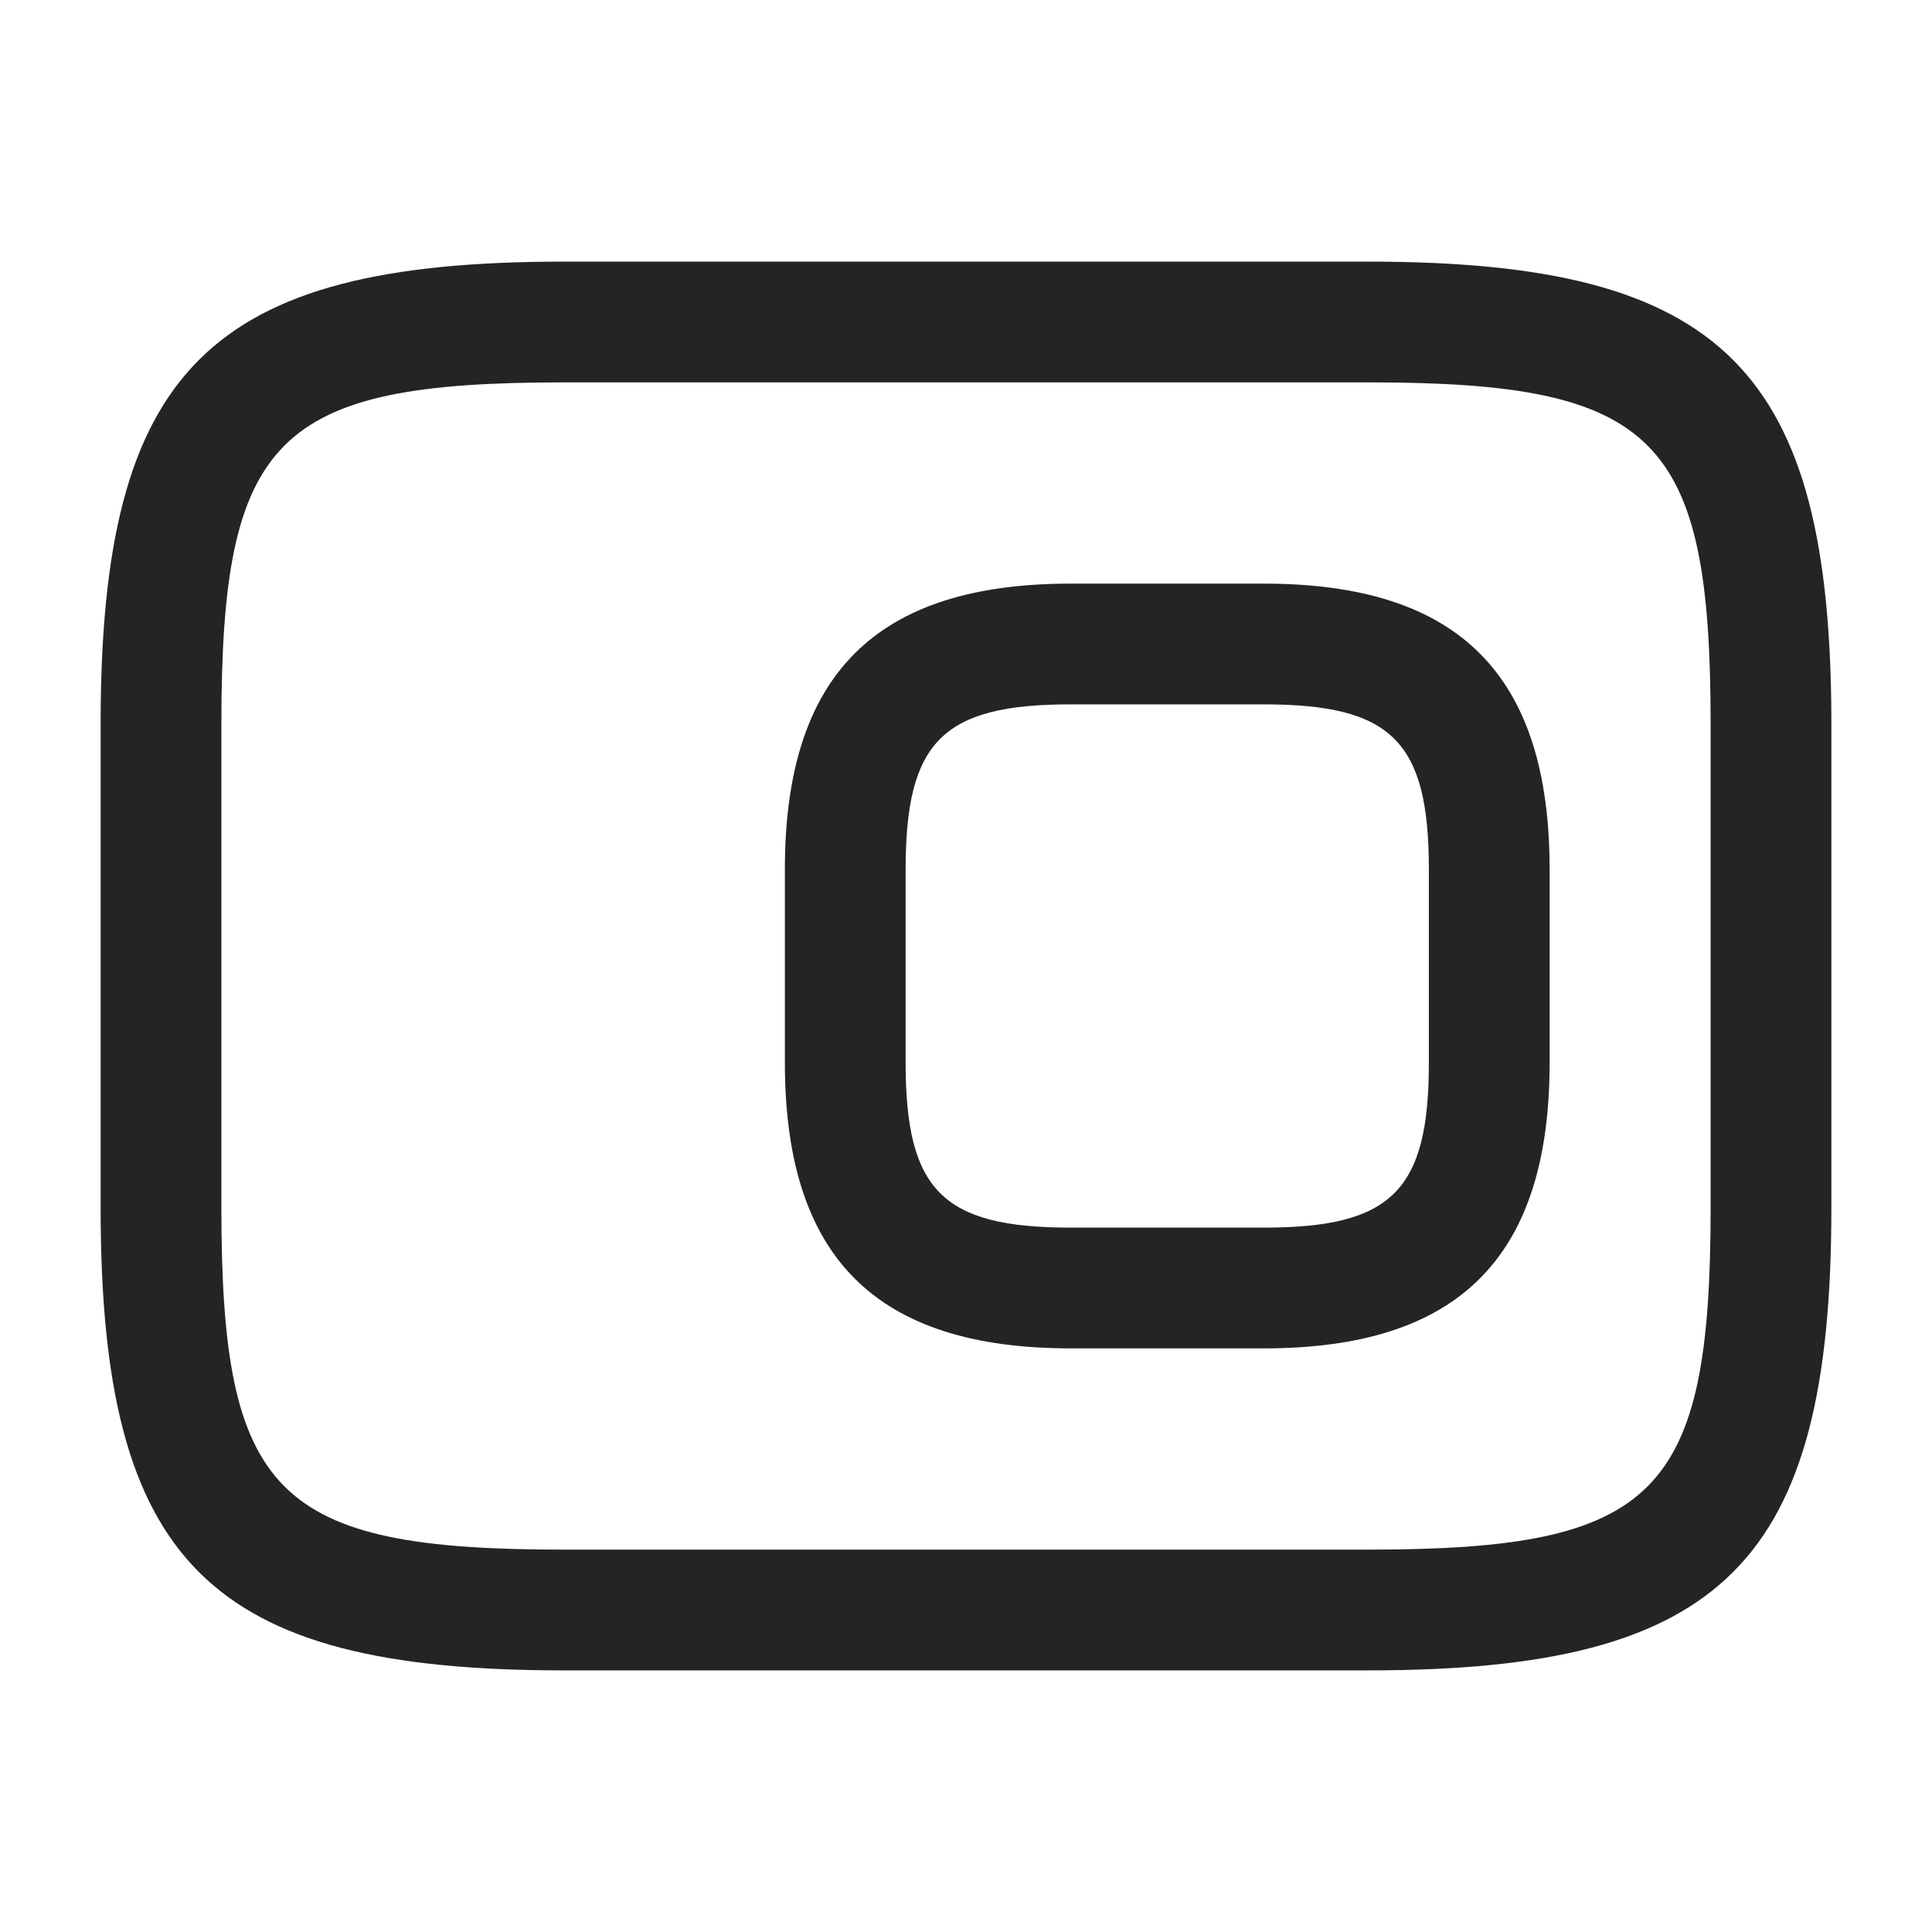 <svg width="24" height="24" viewBox="0 0 24 24" fill="none" xmlns="http://www.w3.org/2000/svg">
<path d="M15.7 16.75H13.3C10.88 16.75 9.75 15.62 9.75 13.2V10.8C9.75 8.38 10.88 7.25 13.3 7.25H15.7C18.12 7.25 19.25 8.38 19.25 10.8V13.2C19.25 15.62 18.12 16.75 15.7 16.75ZM13.3 8.75C11.71 8.75 11.25 9.21 11.25 10.8V13.2C11.25 14.79 11.71 15.25 13.3 15.25H15.7C17.29 15.25 17.75 14.79 17.75 13.2V10.8C17.75 9.21 17.29 8.75 15.7 8.75H13.3Z" fill="#242424"/>
<path d="M17 20.75H7C2.59 20.75 1.25 19.41 1.25 15V9C1.25 4.59 2.59 3.25 7 3.25H17C21.41 3.25 22.75 4.59 22.75 9V15C22.75 19.41 21.41 20.75 17 20.75ZM7 4.75C3.42 4.75 2.75 5.43 2.75 9V15C2.75 18.57 3.42 19.25 7 19.25H17C20.58 19.25 21.25 18.57 21.25 15V9C21.25 5.43 20.58 4.75 17 4.75H7Z" fill="#242424"/>
</svg>
